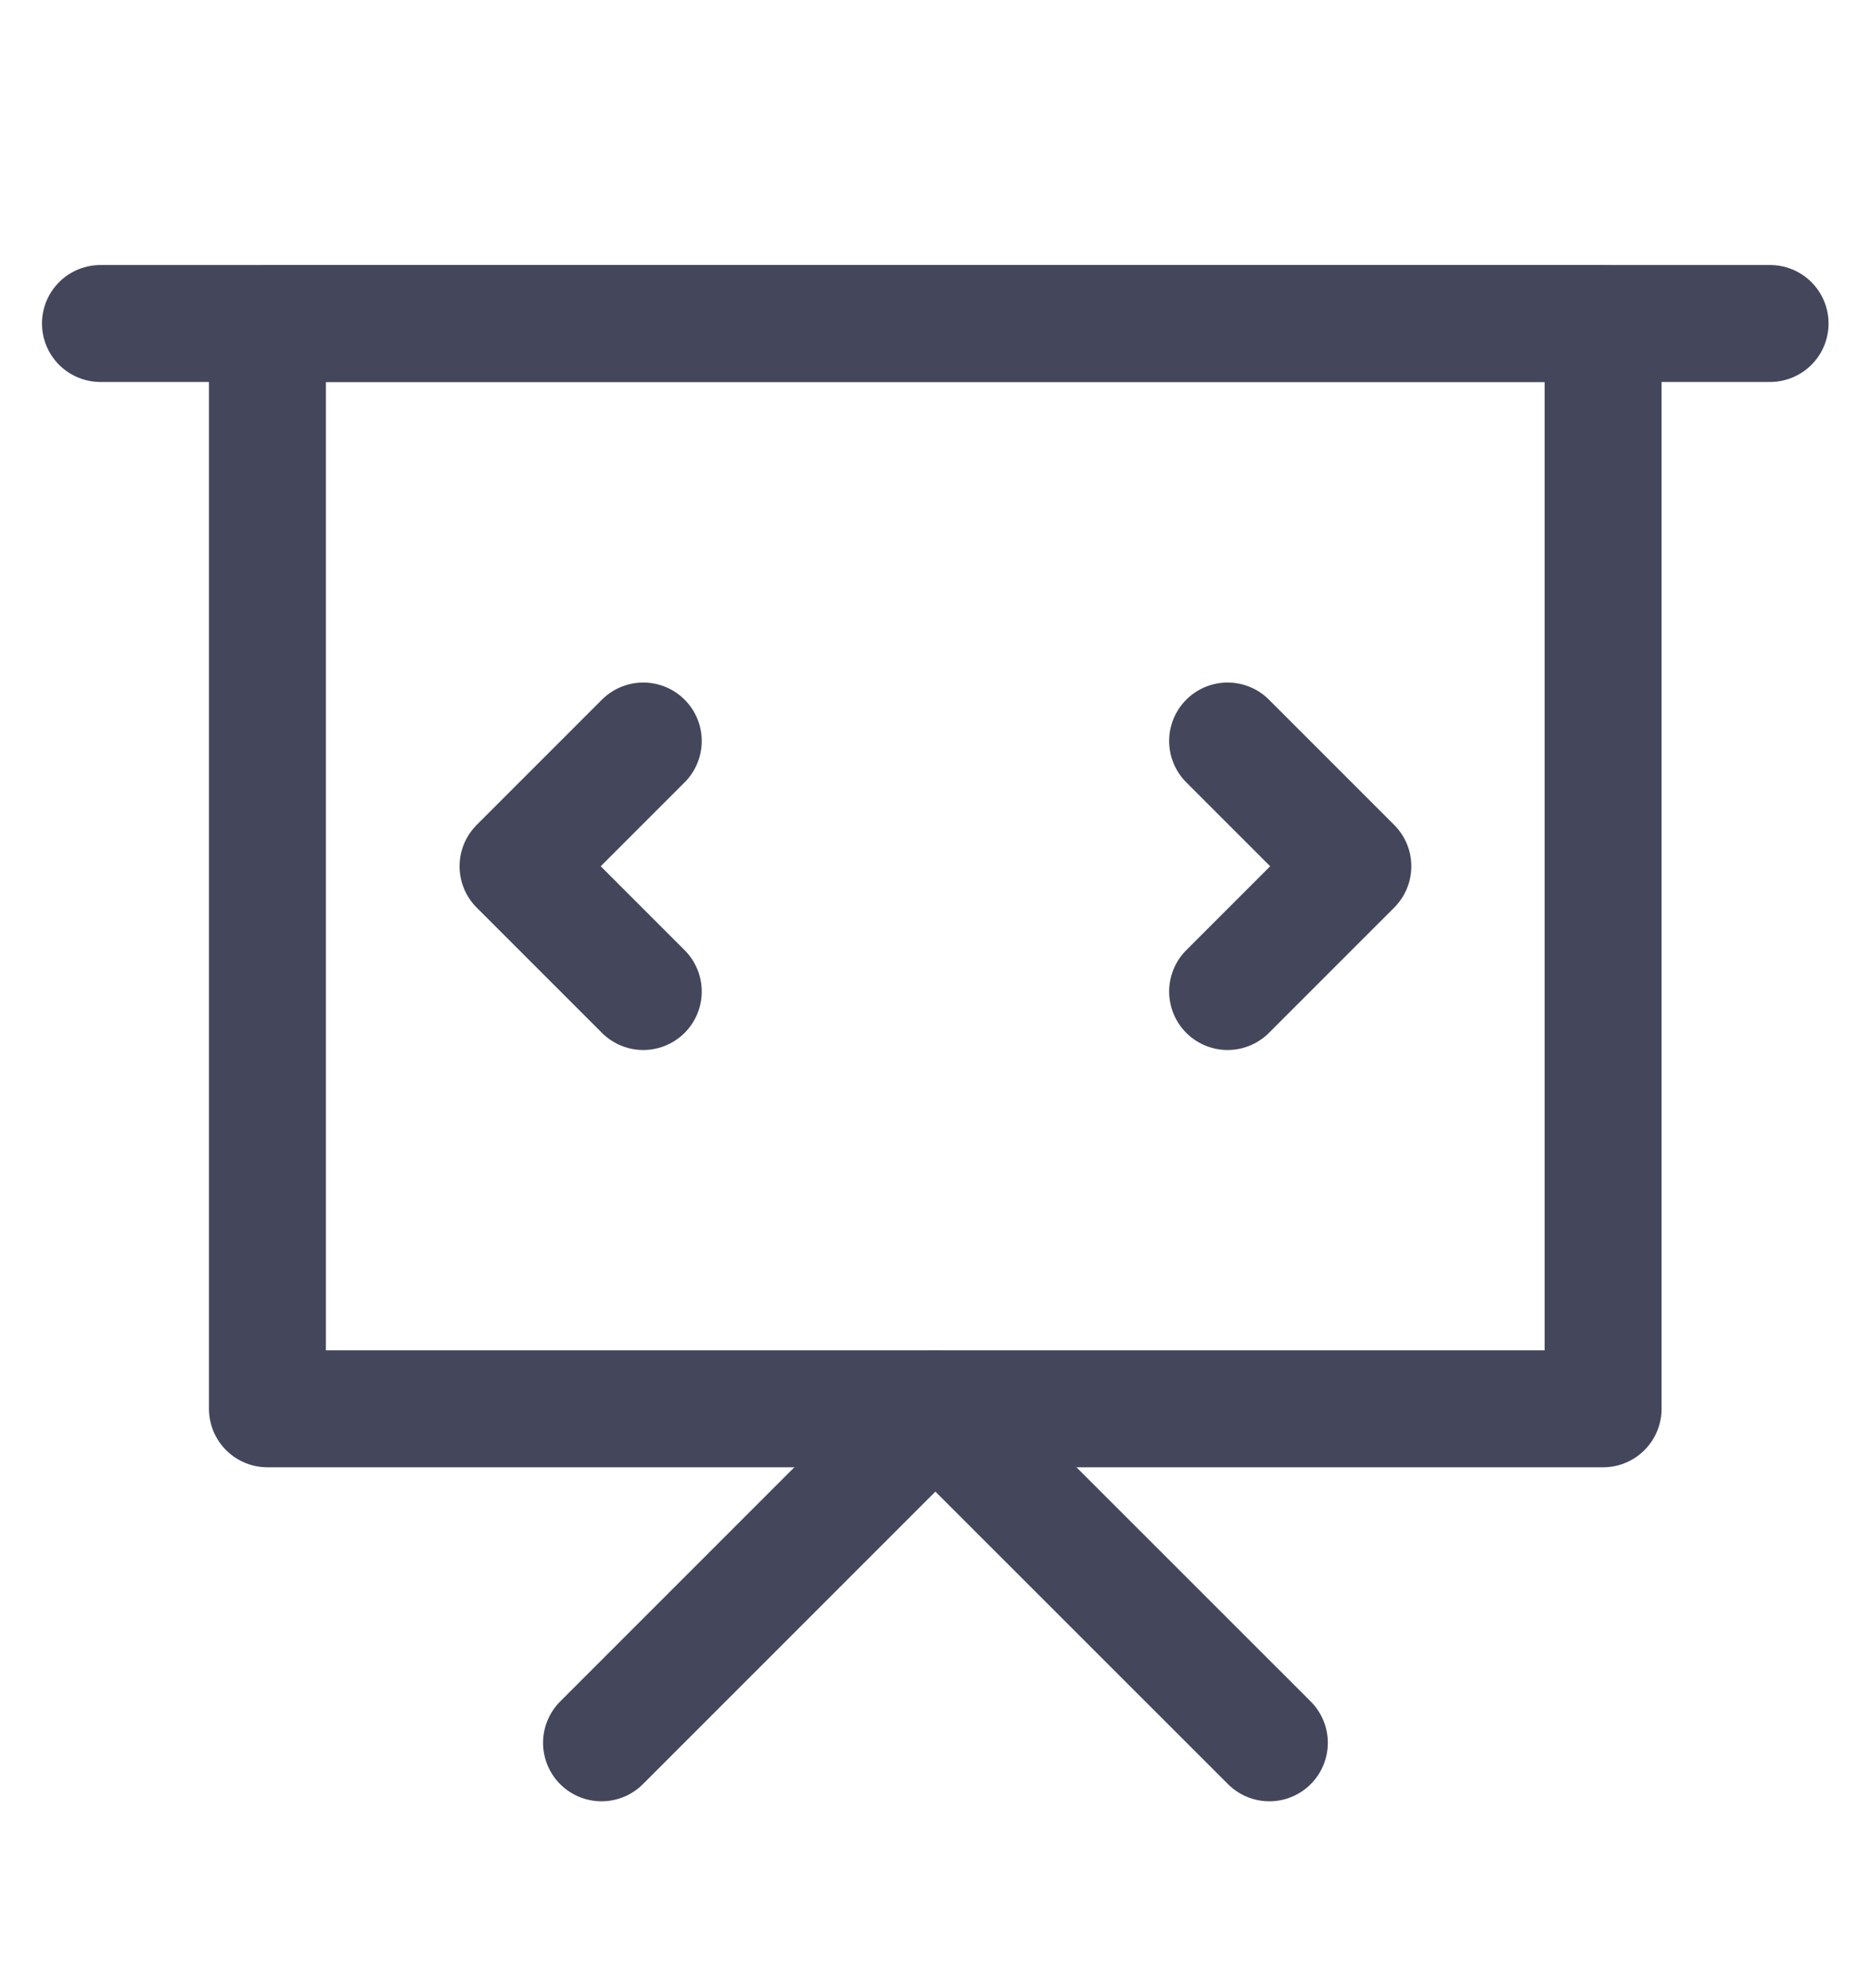 <svg width="16" height="17" viewBox="0 0 16 17" fill="none" xmlns="http://www.w3.org/2000/svg">
<path d="M0.859 2.766H15.137" stroke="#44475B" stroke-linecap="round" stroke-linejoin="round"/>
<path d="M2.287 2.766H13.709V12.046H2.287V2.766Z" stroke="#44475B" stroke-linecap="round" stroke-linejoin="round"/>
<path d="M10.498 6.336L11.569 7.407L10.498 8.478M5.501 8.478L4.43 7.407L5.501 6.336M5.144 14.902L7.999 12.047L10.855 14.902" stroke="#44475B" stroke-linecap="round" stroke-linejoin="round"/>
</svg>
